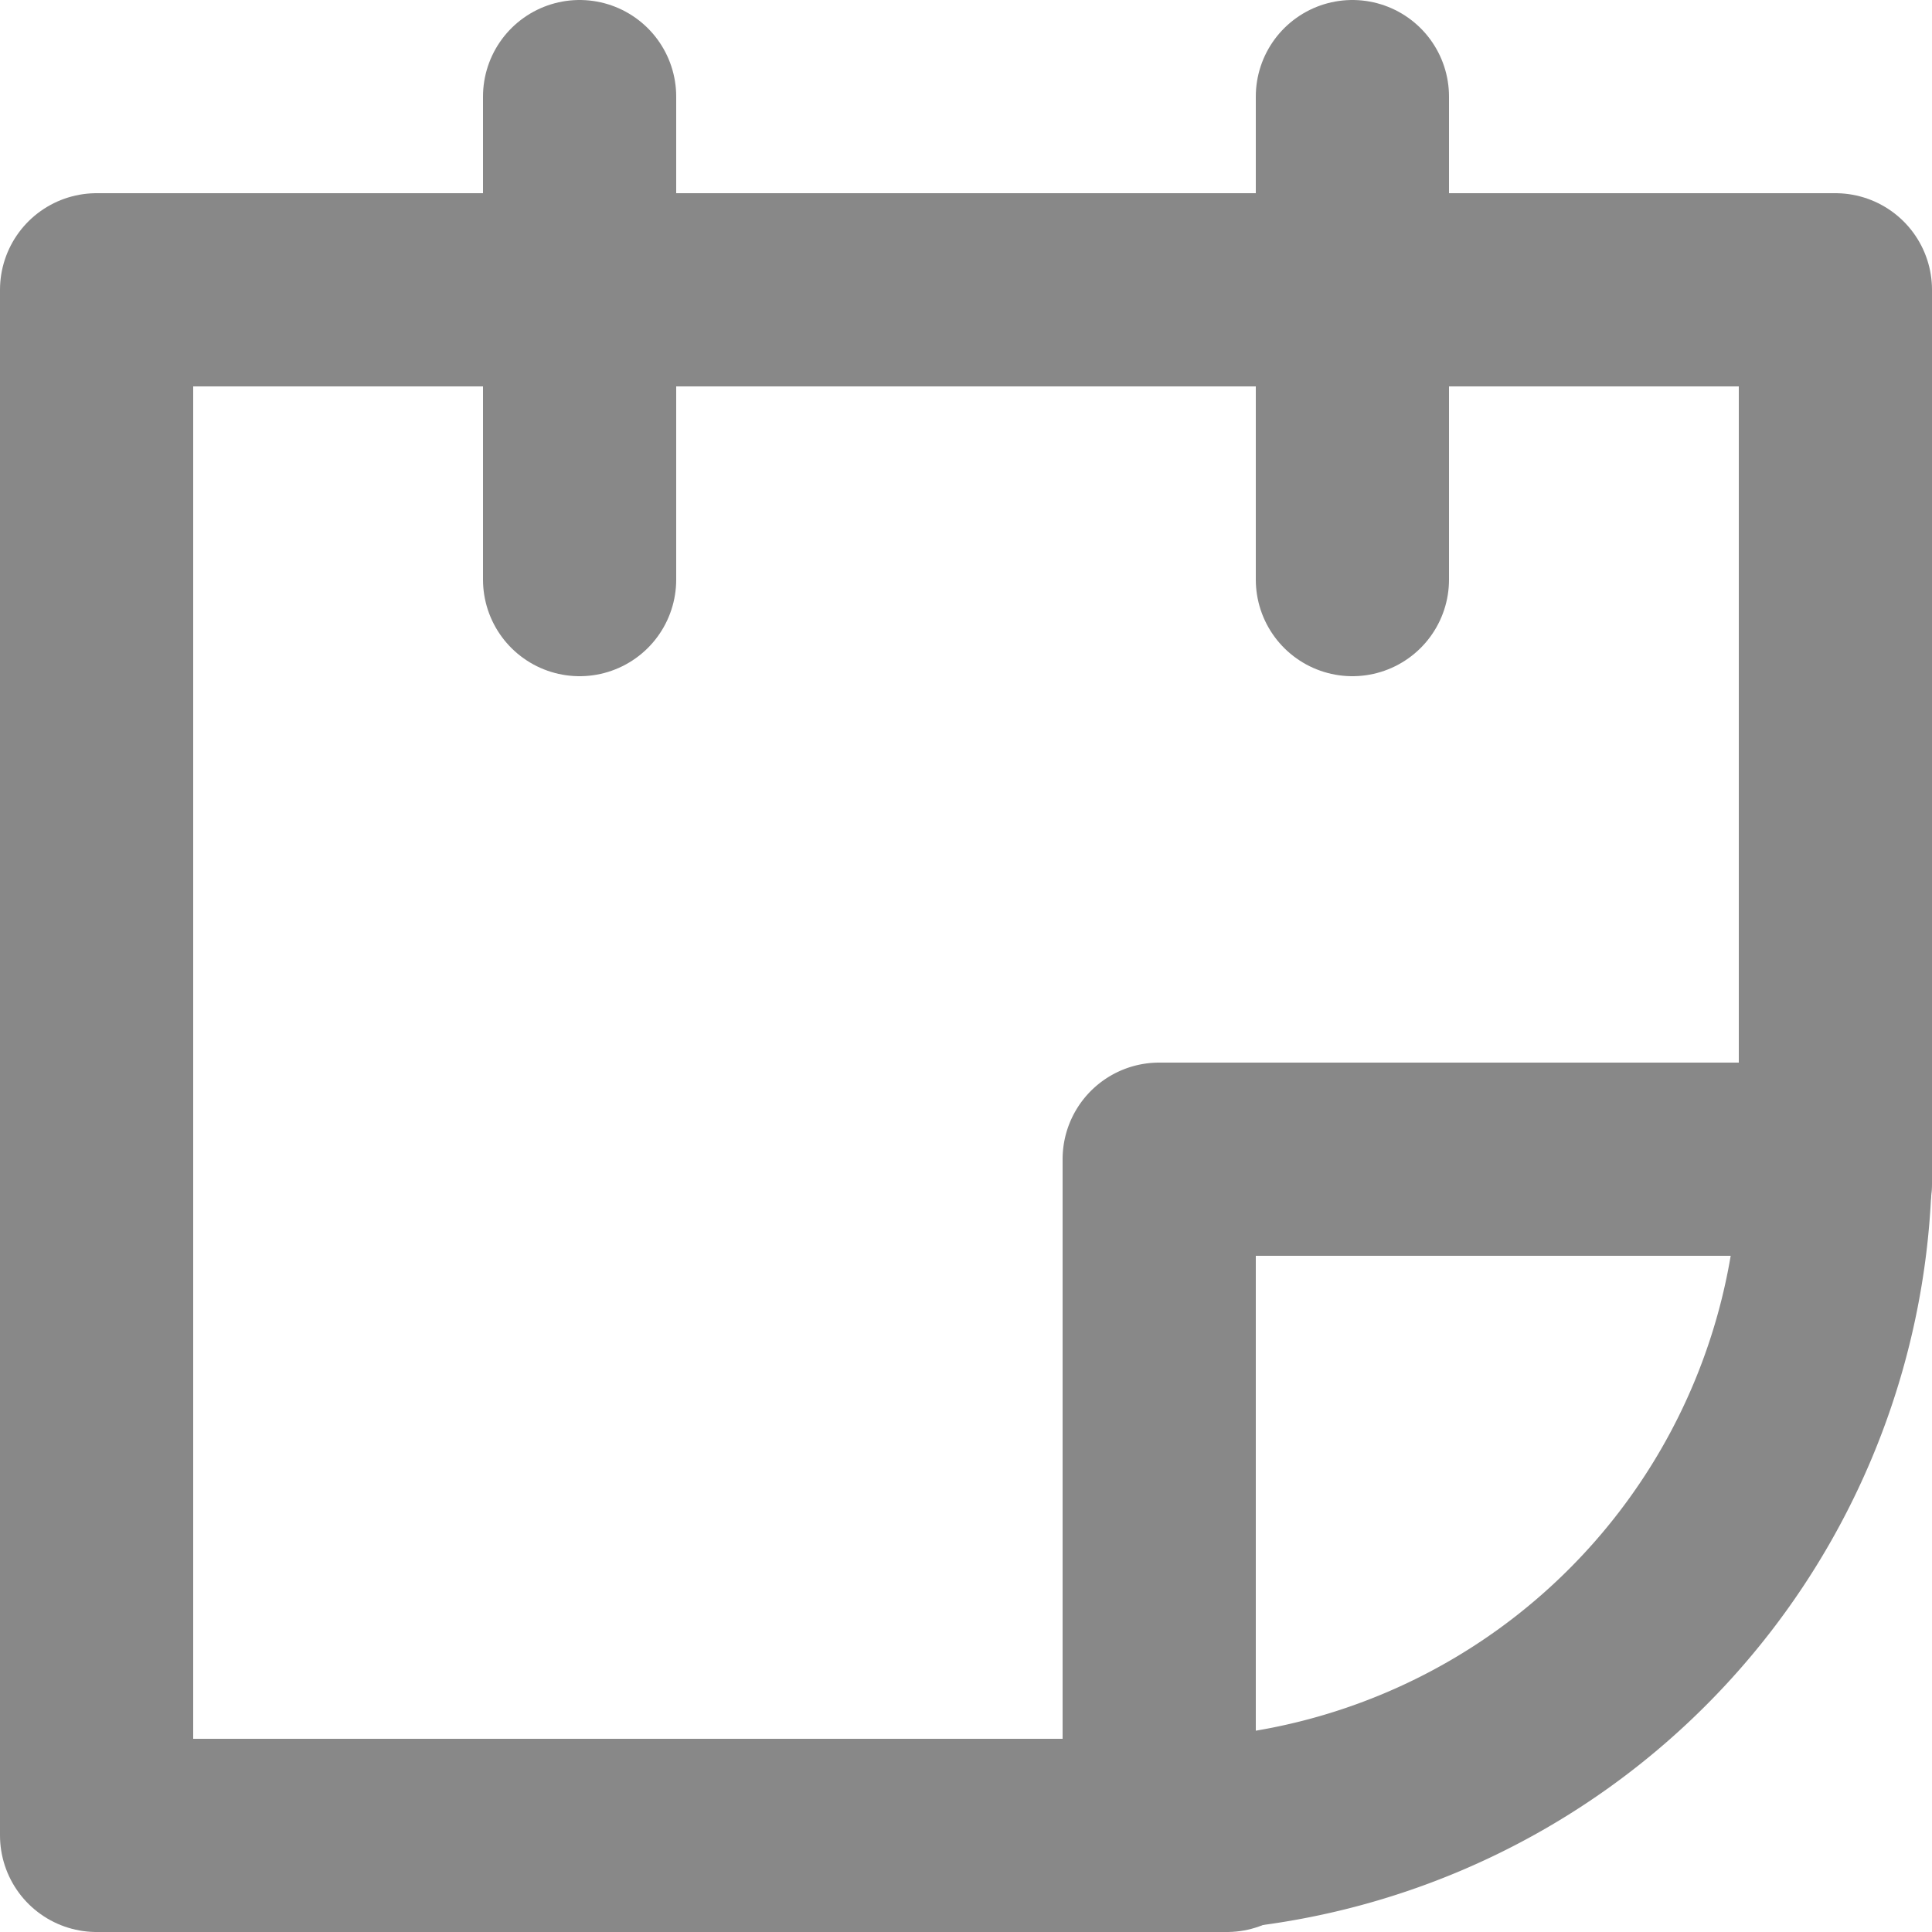 <svg xmlns="http://www.w3.org/2000/svg" width="20" height="20" viewBox="0 0 20 20"><g><g><g><path fill="none" stroke="#888888" stroke-linecap="round" stroke-linejoin="round" stroke-miterlimit="20" stroke-width="2" d="M12.7 19v0H1v0V3v0h18v9.25"/></g><g><path fill="none" stroke="#888888" stroke-linejoin="round" stroke-miterlimit="20" stroke-width="2" d="M19 12a7 7 0 0 1-7 7v-7 0z"/></g><g><path fill="none" stroke="#888888" stroke-linecap="round" stroke-linejoin="round" stroke-miterlimit="20" stroke-width="2" d="M6 1v5"/></g><g><path fill="none" stroke="#888888" stroke-linecap="round" stroke-linejoin="round" stroke-miterlimit="20" stroke-width="2" d="M14 1v5"/></g></g></g></svg>
